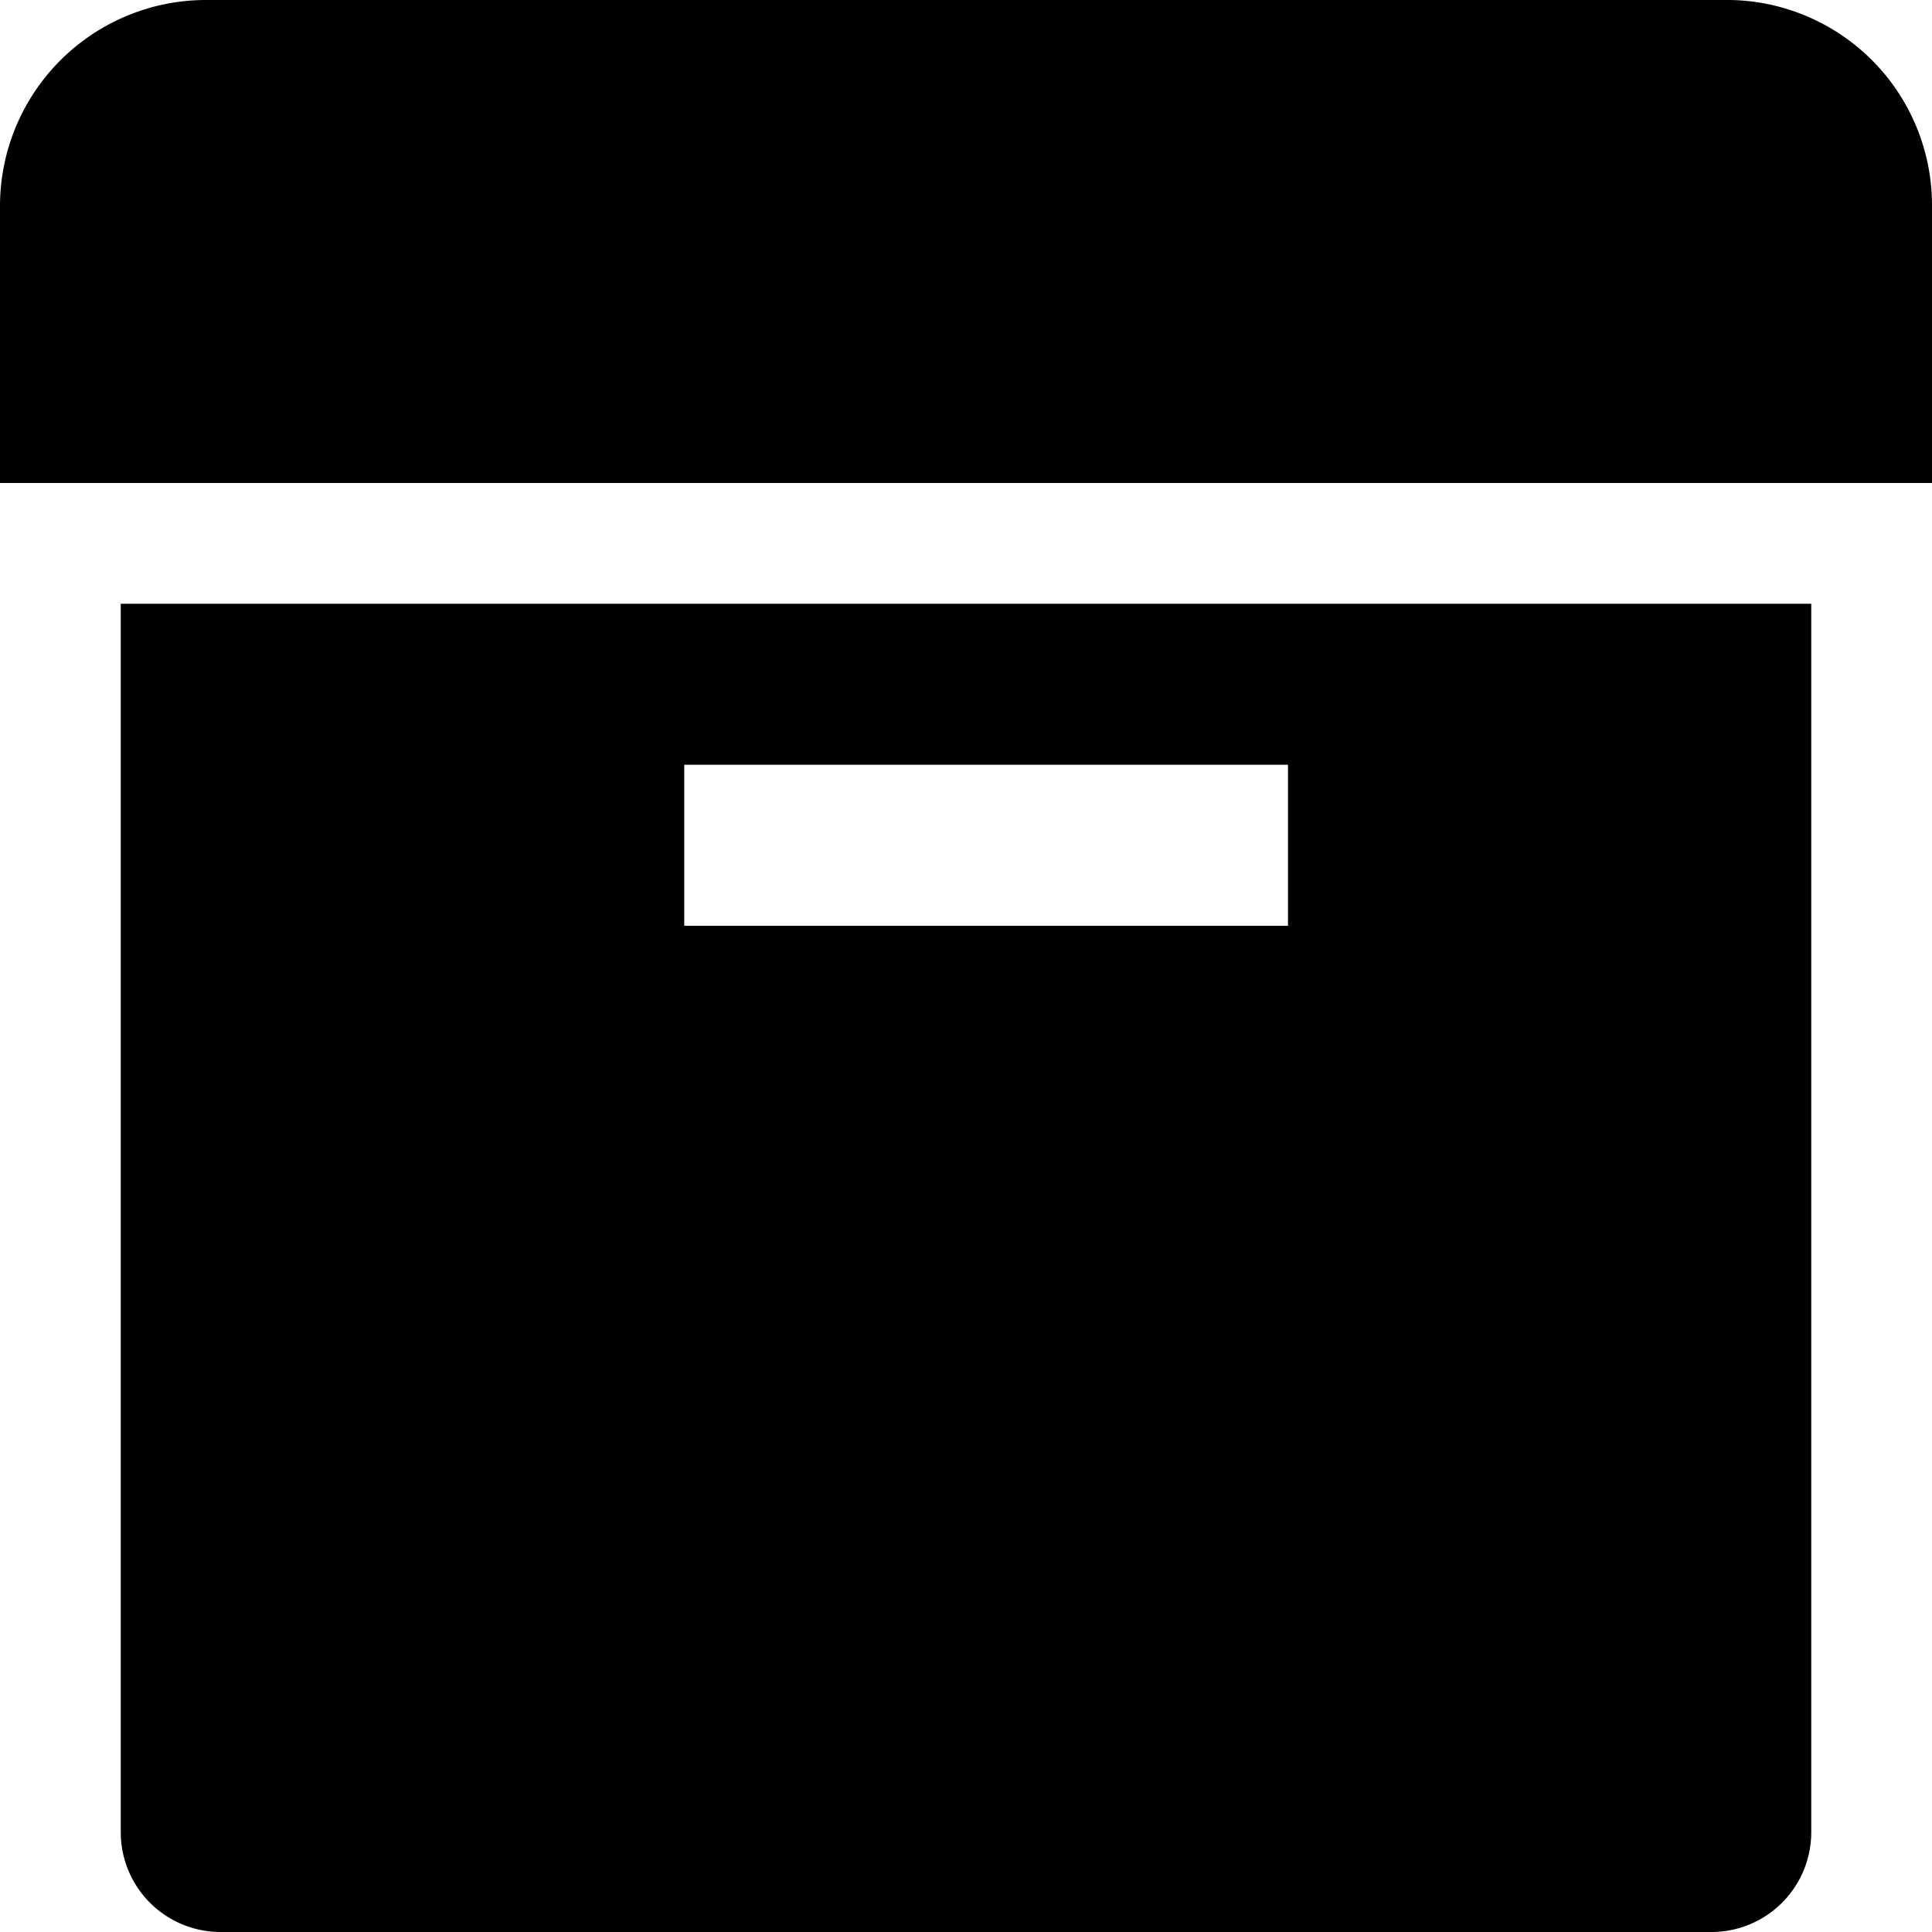 <svg data-name="Layer 1" xmlns="http://www.w3.org/2000/svg" viewBox="0 0 48 48"><path d="M48 12H0V5.1A5.12 5.12 0 0 1 5.1 0H43a5.1 5.1 0 0 1 5 5.1zM3 15v30.5A2.48 2.48 0 0 0 5.5 48h37a2.48 2.48 0 0 0 2.5-2.5V15zm29 8H17v-4h15z"/></svg>